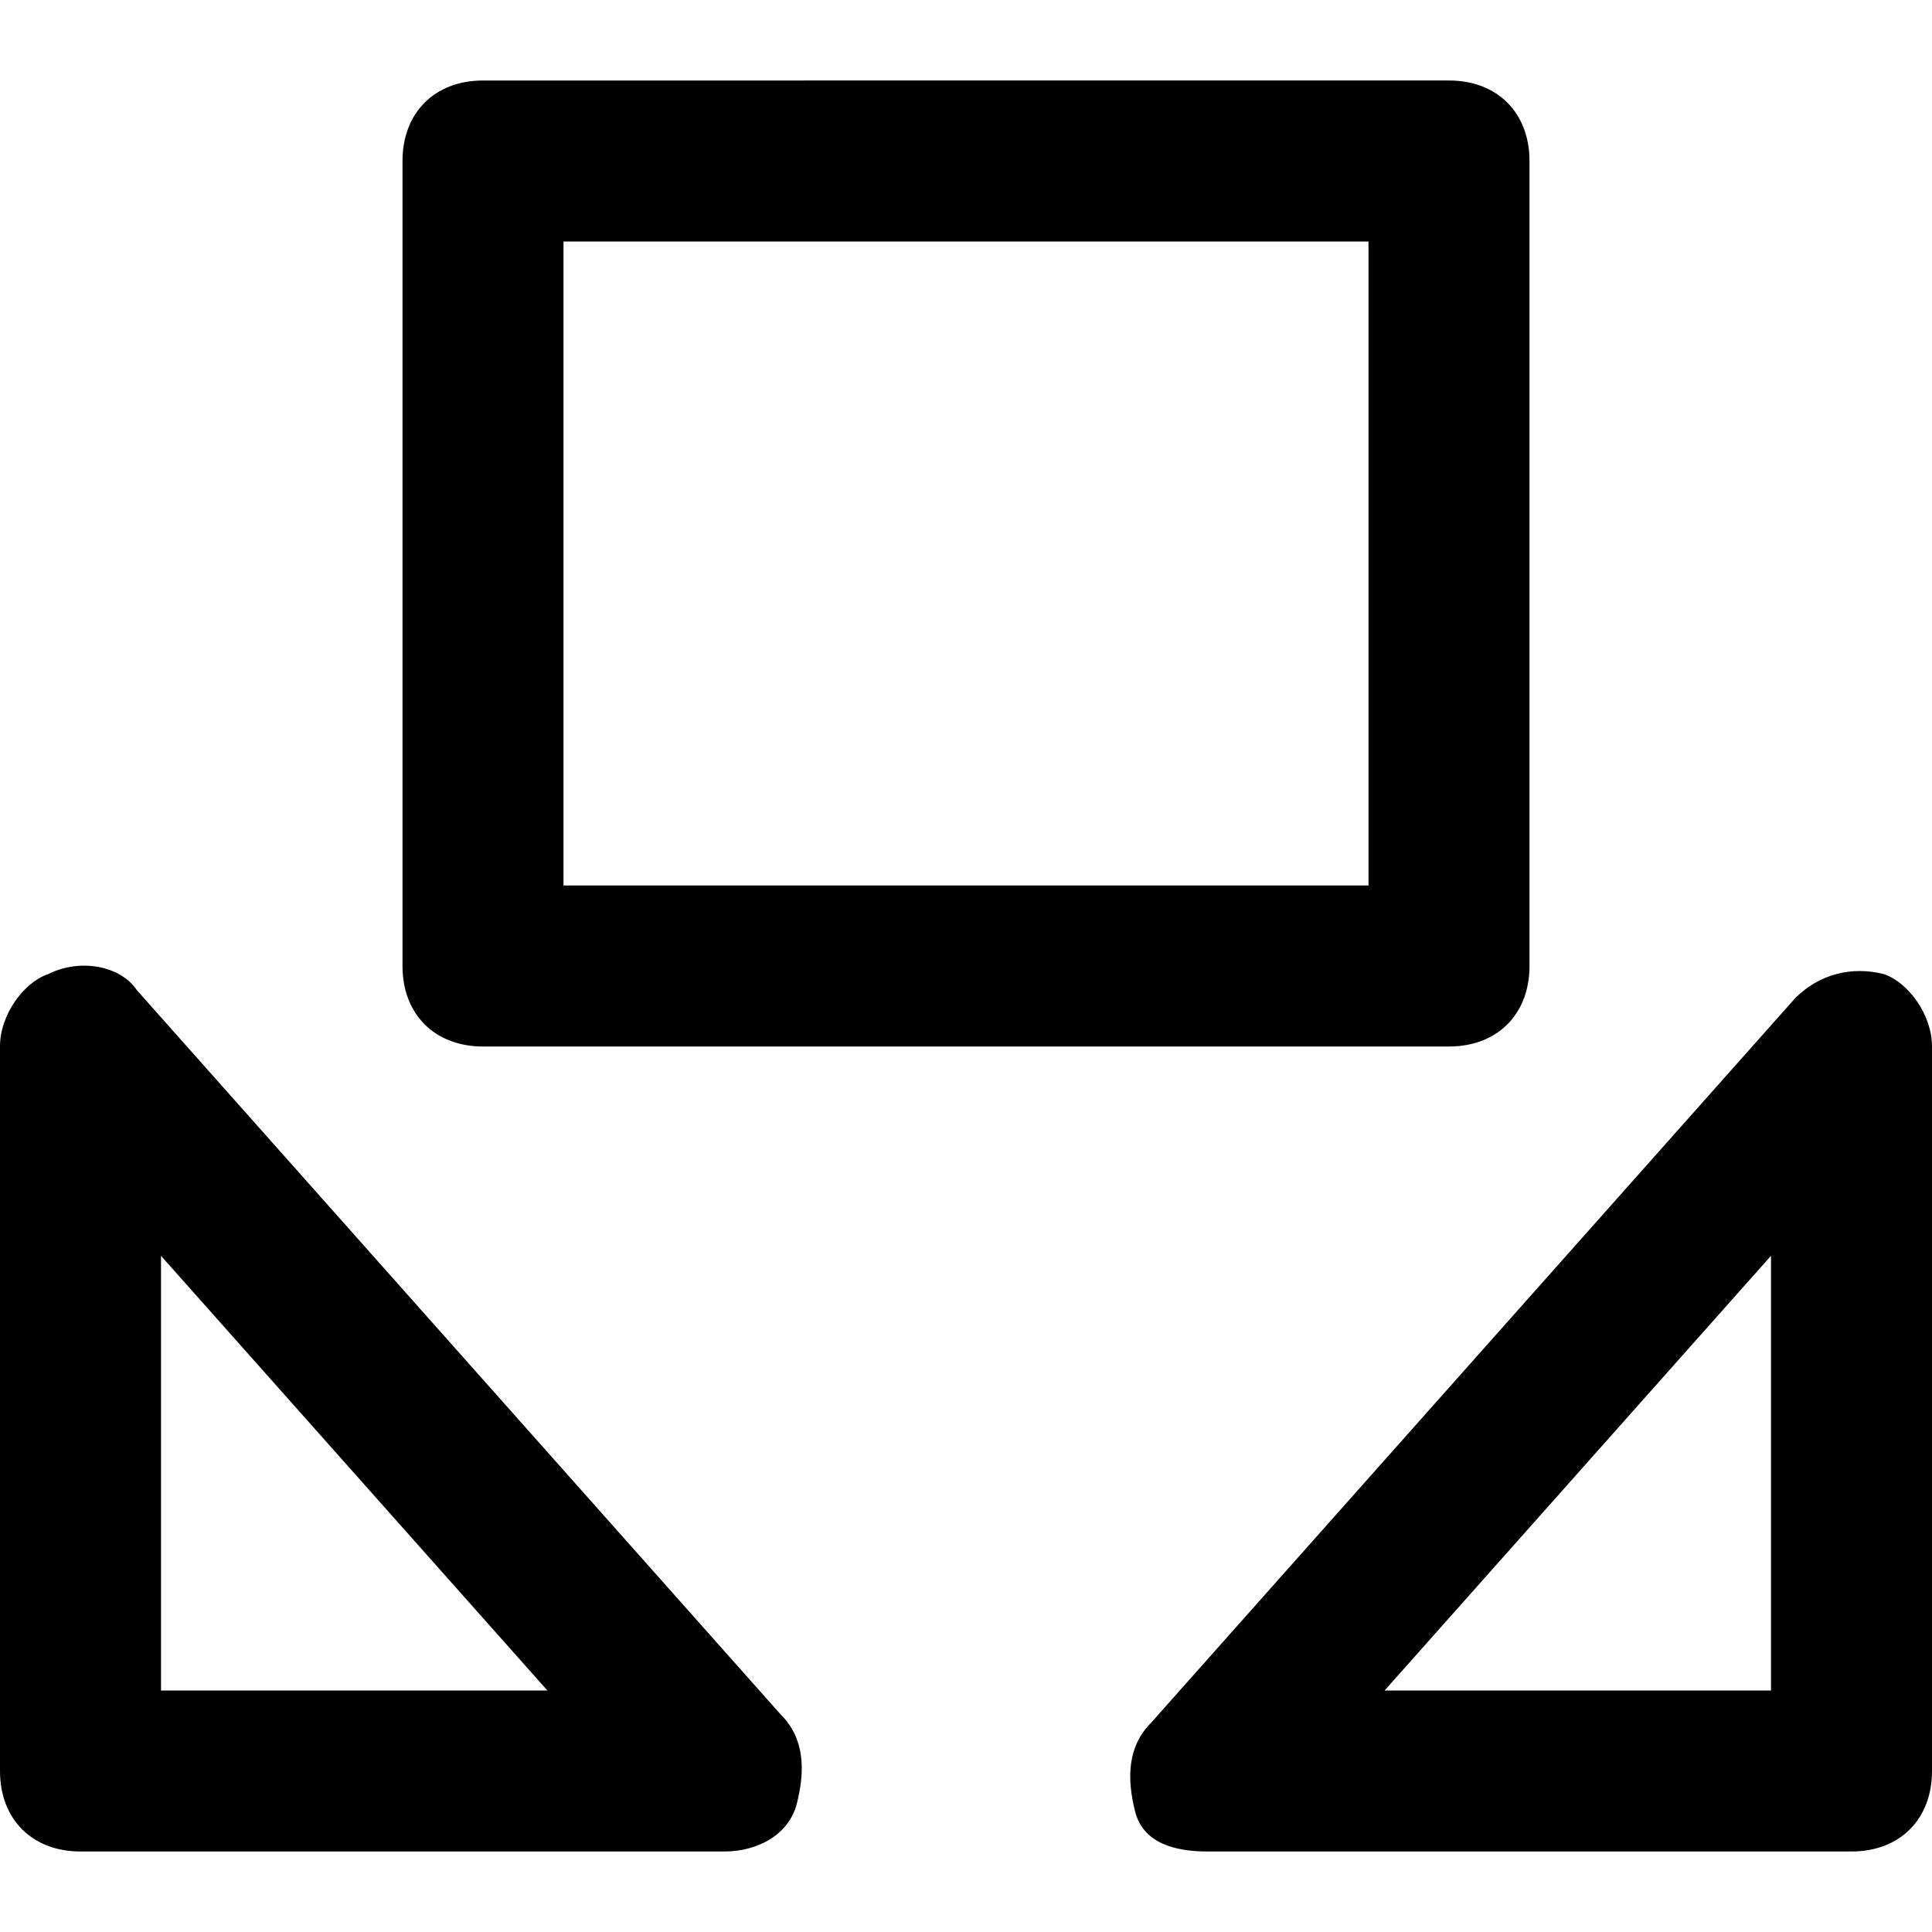 <?xml version="1.0" encoding="utf-8"?>
<!-- Generator: Adobe Illustrator 19.1.0, SVG Export Plug-In . SVG Version: 6.00 Build 0)  -->
<!DOCTYPE svg PUBLIC "-//W3C//DTD SVG 1.1//EN" "http://www.w3.org/Graphics/SVG/1.1/DTD/svg11.dtd">
<svg version="1.1" id="Layer_1" xmlns="http://www.w3.org/2000/svg" xmlns:xlink="http://www.w3.org/1999/xlink" x="0px" y="0px"
	 width="24px" height="24px" viewBox="0 0 24 24" enable-background="new 0 0 24 24" xml:space="preserve">
<path d="M1,23h8c0.4,0,0.8-0.2,0.9-0.6s0.1-0.8-0.2-1.1l-8-9C1.5,12,1,11.9,0.6,12.1C0.3,12.2,0,12.6,0,13v9C0,22.6,0.4,23,1,23z
	 M2,15.6L6.8,21H2V15.6z"/>
<path d="M23.4,12.1c-0.4-0.1-0.8,0-1.1,0.3l-8,9c-0.3,0.3-0.3,0.7-0.2,1.1S14.6,23,15,23h8c0.6,0,1-0.4,1-1v-9
	C24,12.6,23.7,12.2,23.4,12.1z M22,21h-4.8l4.8-5.4V21z"/>
<path d="M18,13c0.6,0,1-0.4,1-1V2c0-0.6-0.4-1-1-1H6C5.4,1,5,1.4,5,2v10c0,0.6,0.4,1,1,1H18z M7,3h10v8H7V3z"/>
</svg>

